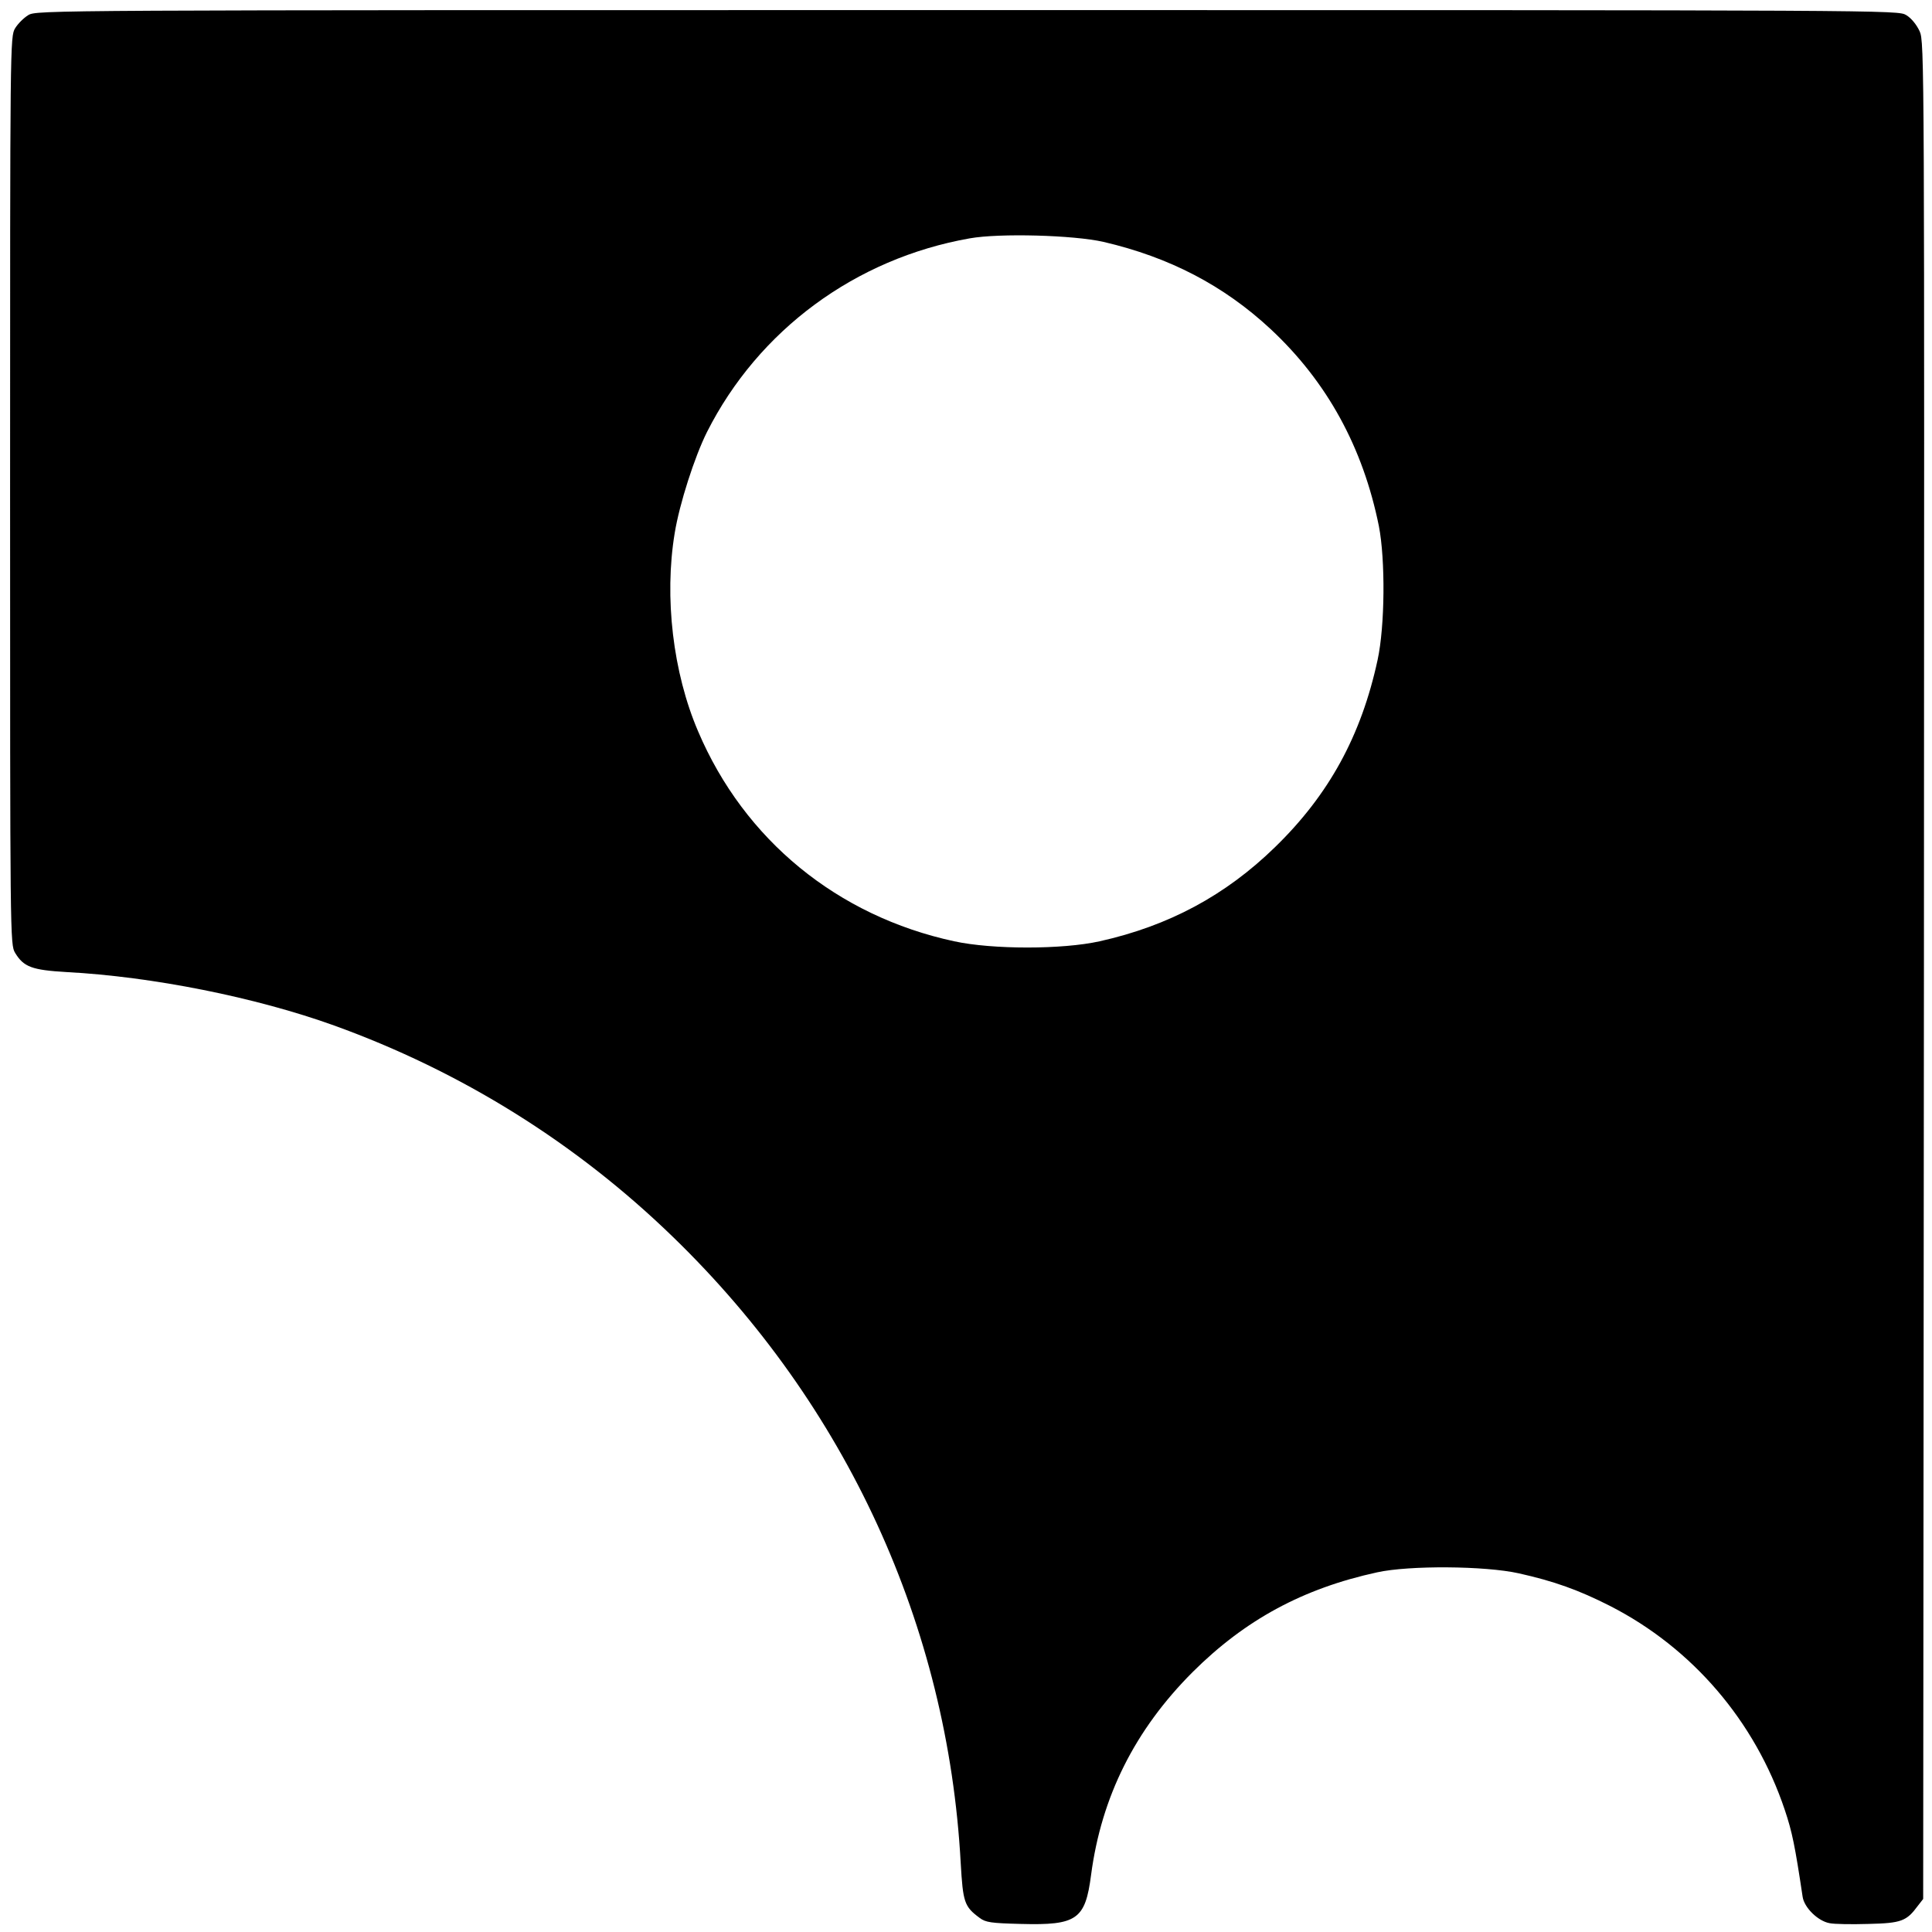 <?xml version="1.0" standalone="no"?>
<!DOCTYPE svg PUBLIC "-//W3C//DTD SVG 20010904//EN"
 "http://www.w3.org/TR/2001/REC-SVG-20010904/DTD/svg10.dtd">
<svg version="1.0" xmlns="http://www.w3.org/2000/svg"
 width="766pt" height="766pt" viewBox="0 0 766 766"
 preserveAspectRatio="xMidYMid meet">
<g transform="translate(0,766) scale(0.1,-0.1)"
fill="#000000" stroke="none">
<path d="M112 7600 c-18 -11 -41 -34 -52 -52 -20 -33 -20 -54 -20 -1833 0
-1779 0 -1800 20 -1833 34 -56 67 -68 203 -76 341 -18 751 -100 1062 -212 504
-182 960 -466 1344 -839 687 -666 1089 -1542 1140 -2481 9 -156 14 -173 75
-218 24 -18 45 -21 163 -24 223 -6 256 17 279 195 41 309 173 574 403 804 208
207 437 331 731 395 127 28 428 26 562 -4 139 -31 237 -66 361 -129 327 -167
575 -457 693 -808 30 -89 41 -145 71 -345 6 -43 61 -97 107 -105 18 -4 88 -5
154 -3 131 3 151 11 196 72 l21 27 3 3681 c2 3621 2 3681 -17 3724 -12 26 -33
52 -53 64 -33 20 -37 20 -3723 20 -3664 0 -3690 0 -3723 -20z m4263 -899 c262
-61 477 -173 663 -346 224 -209 366 -469 429 -781 26 -134 24 -396 -5 -530
-65 -301 -193 -535 -407 -743 -196 -191 -421 -312 -695 -373 -148 -33 -425
-33 -577 0 -463 100 -832 402 -1015 832 -100 233 -135 532 -93 786 19 117 79
303 128 401 204 404 588 688 1042 768 118 21 411 13 530 -14z"/>
</g>
</svg>
